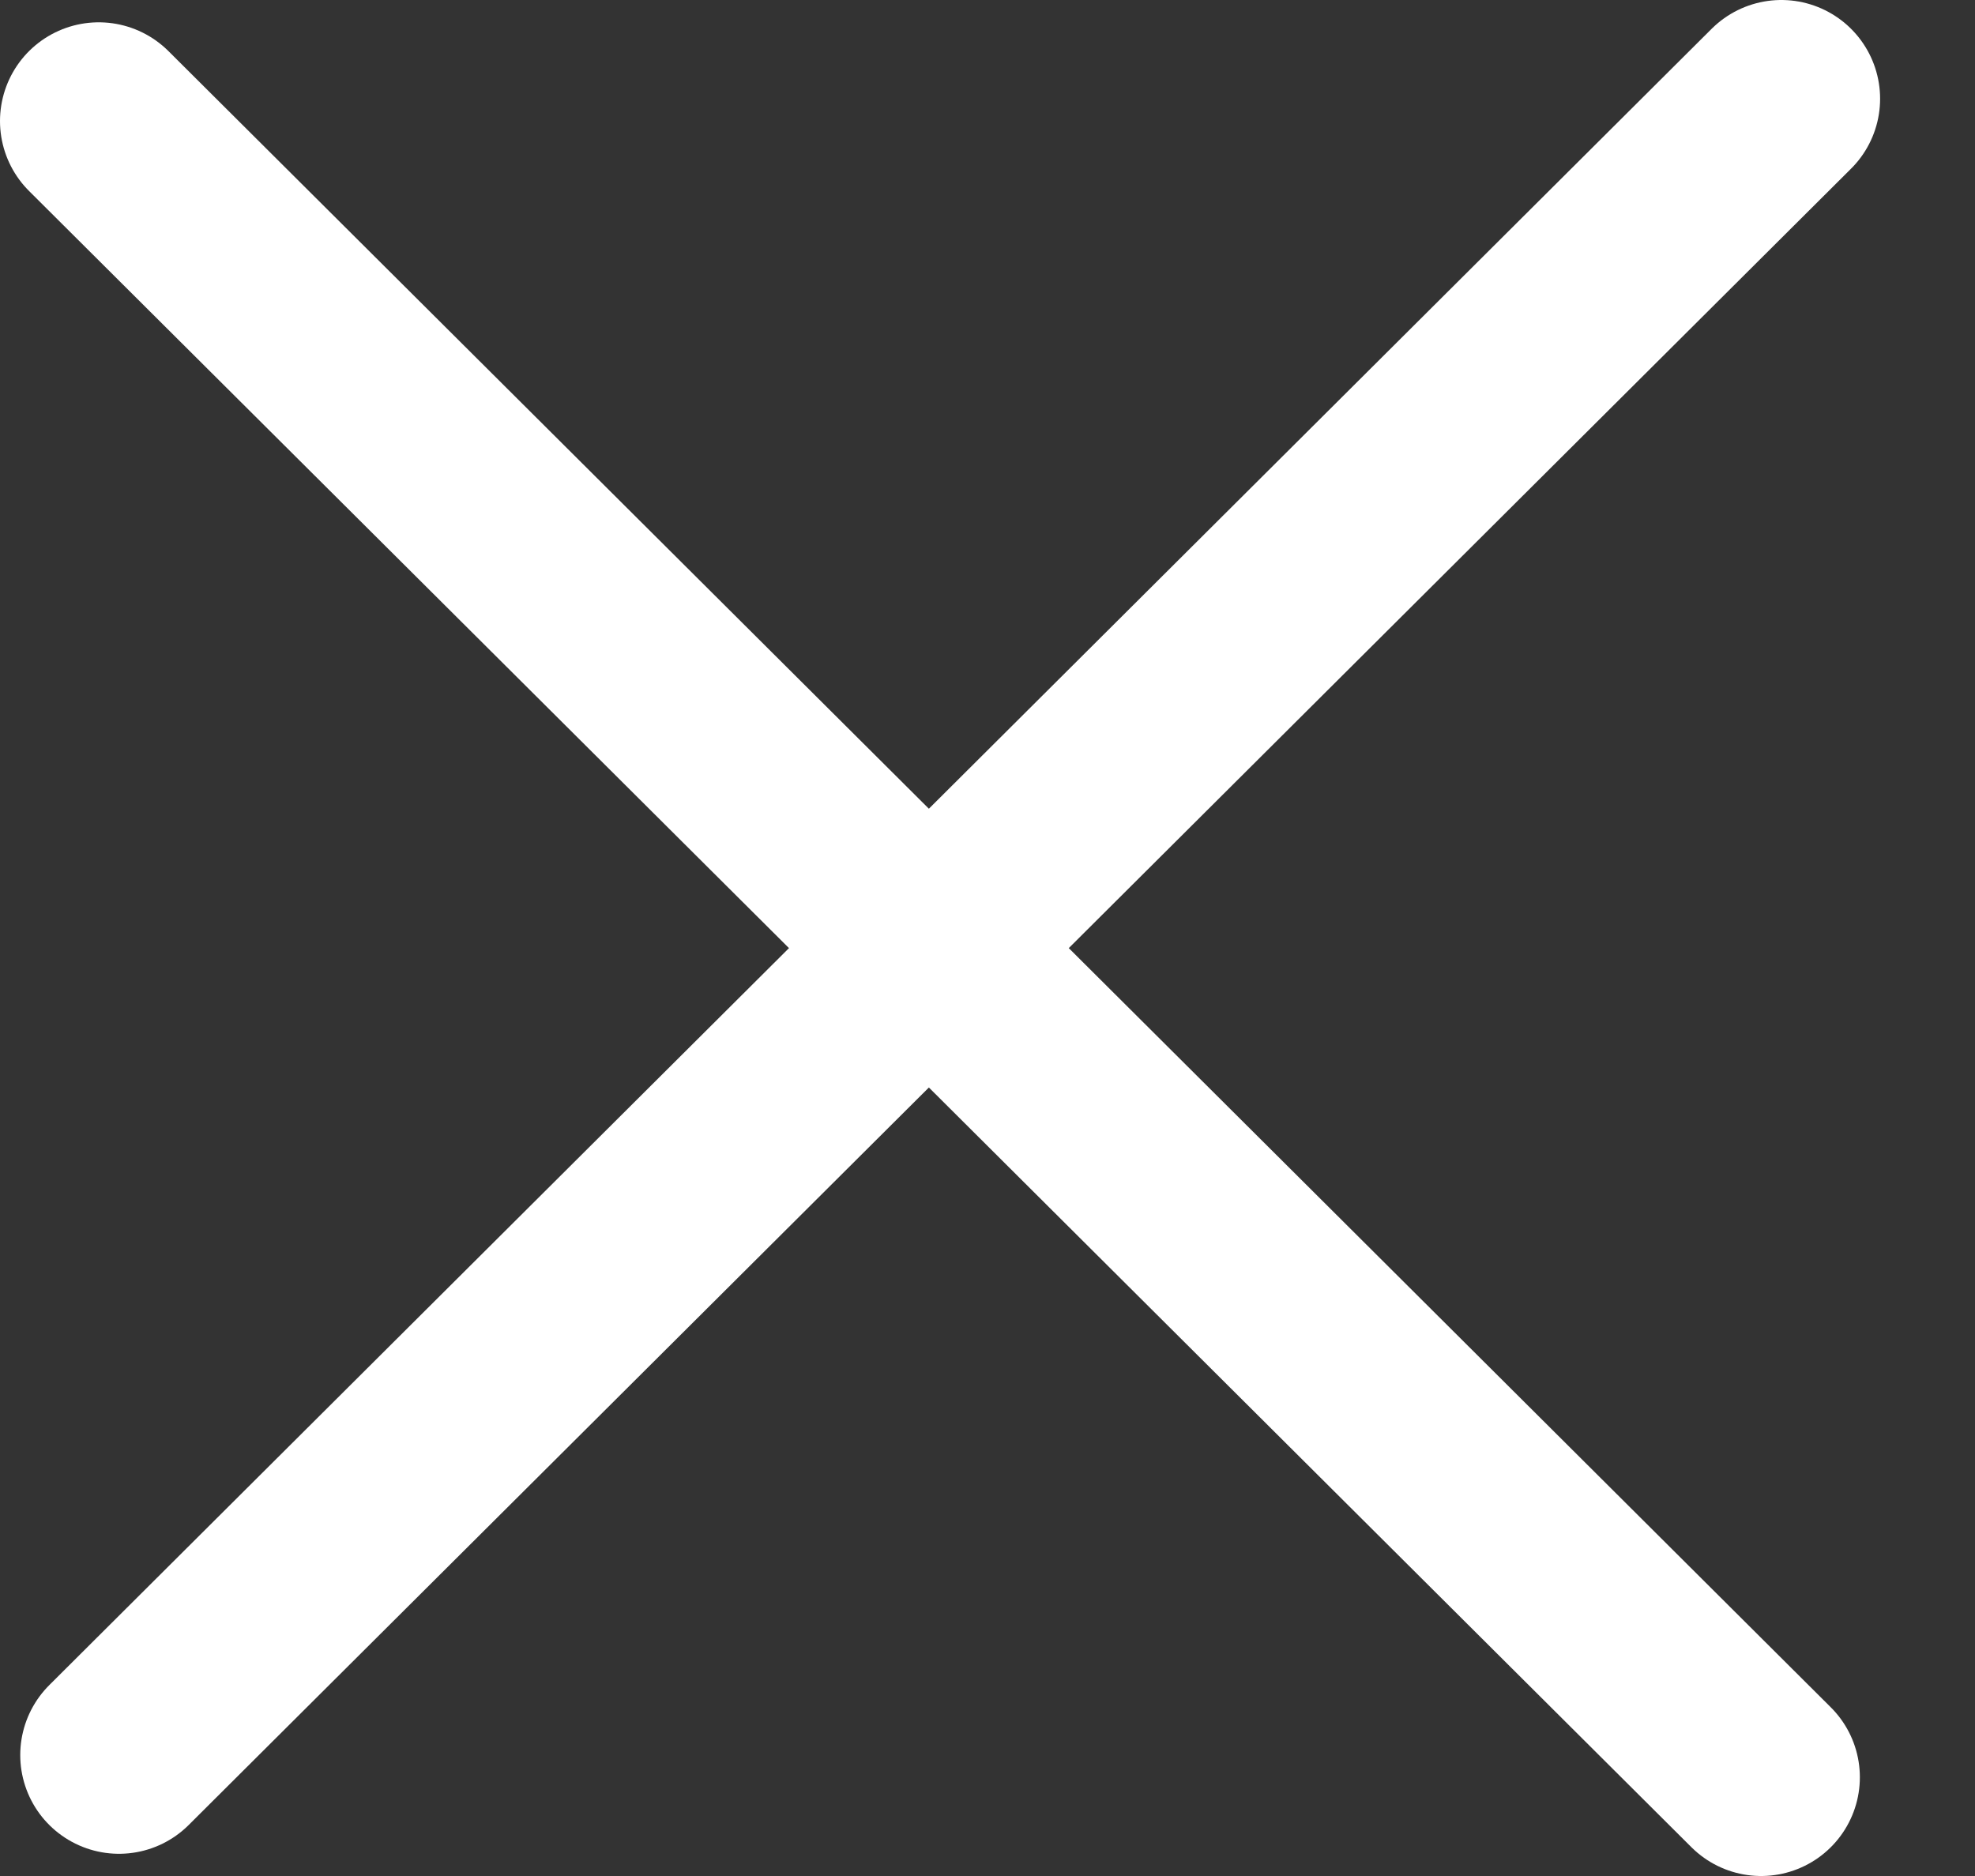 <svg width="20" height="19" viewBox="0 0 20 19" fill="none" xmlns="http://www.w3.org/2000/svg">
<rect x="0" y="0" width="20" height="19" fill="#333333" stroke="none"/>
<path d="M1 1.226L17.834 18" stroke="white" stroke-width="2" stroke-linecap="round"/>
<path d="M1.205 17.775L18.039 1" stroke="white" stroke-width="2" stroke-linecap="round"/>
</svg>
